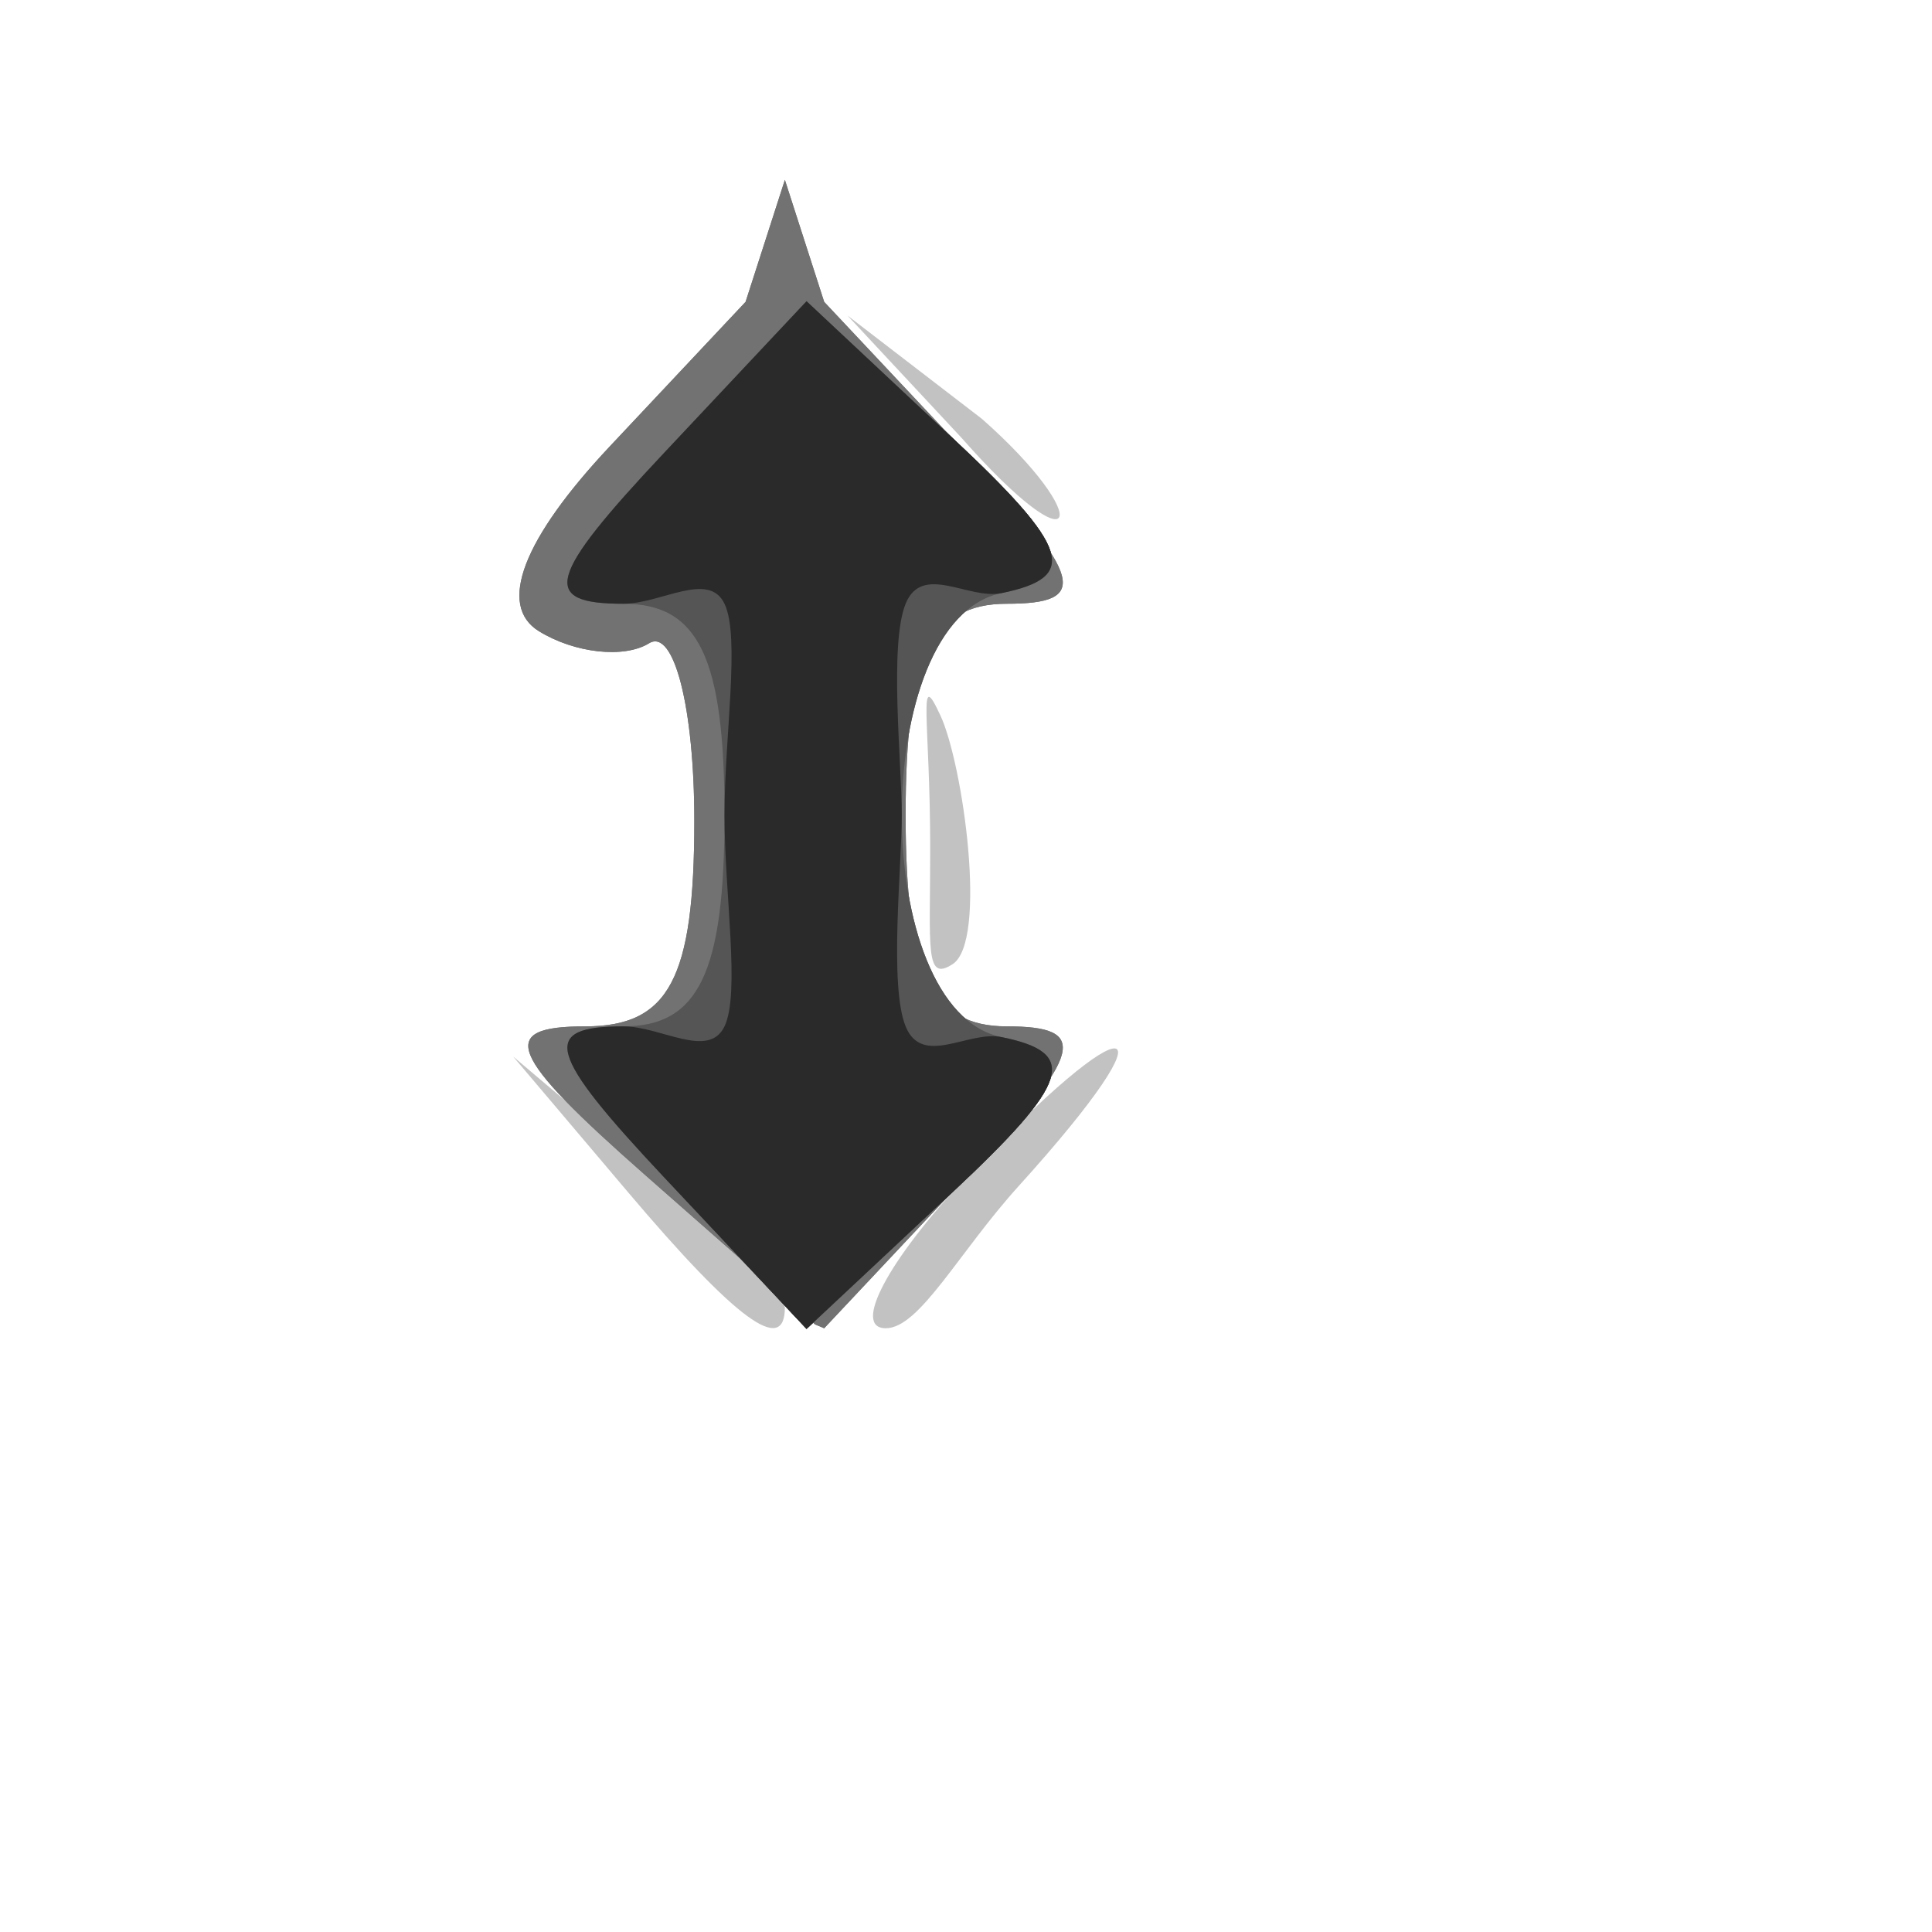 <?xml version="1.0" encoding="UTF-8" standalone="no"?>
<!-- Created with Inkscape (http://www.inkscape.org/) -->
<svg
   xmlns:dc="http://purl.org/dc/elements/1.1/"
   xmlns:cc="http://web.resource.org/cc/"
   xmlns:rdf="http://www.w3.org/1999/02/22-rdf-syntax-ns#"
   xmlns:svg="http://www.w3.org/2000/svg"
   xmlns="http://www.w3.org/2000/svg"
   xmlns:sodipodi="http://inkscape.sourceforge.net/DTD/sodipodi-0.dtd"
   xmlns:inkscape="http://www.inkscape.org/namespaces/inkscape"
   width="32px"
   height="32px"
   id="svg2511"
   sodipodi:version="0.32"
   inkscape:version="0.43"
   sodipodi:docbase="/home/adam/workspace/Escape-j2se/src/org/spacebar/escape/j2se/resources/tiles"
   sodipodi:docname="22.svg">
  <defs
     id="defs3" />
  <sodipodi:namedview
     id="base"
     pagecolor="#ffffff"
     bordercolor="#666666"
     borderopacity="1.0"
     inkscape:pageopacity="0.0"
     inkscape:pageshadow="2"
     inkscape:zoom="11.197802"
     inkscape:cx="18.820782"
     inkscape:cy="20.083288"
     inkscape:current-layer="layer1"
     showgrid="true"
     inkscape:grid-bbox="true"
     inkscape:document-units="px"
     inkscape:window-width="722"
     inkscape:window-height="569"
     inkscape:window-x="-7"
     inkscape:window-y="84" />
  <g
     id="layer1"
     inkscape:label="Layer 1"
     inkscape:groupmode="layer">
    <g
       transform="translate(-527,-604.362)"
       id="g2437">
      <path
         sodipodi:nodetypes="cccccccccccsz"
         id="path2445"
         d="M 540,626.017 C 540,625.827 538.987,624.815 537.75,623.767 L 535.5,621.862 L 537.405,624.112 C 539.195,626.227 540,626.817 540,626.017 z M 543.876,624.003 C 546.549,621.048 545.748,620.937 542.996,623.866 C 541.707,625.239 541.11,626.362 541.671,626.362 C 542.231,626.362 542.877,625.106 543.876,624.003 z M 542.576,616.212 C 542.188,615.376 542.407,616.287 542.407,618.425 C 542.407,620.075 542.318,620.631 542.779,620.331 C 543.361,619.952 542.952,617.022 542.576,616.212 z "
         style="fill:#c2c2c2;fill-opacity:1" />
      <path
         id="path2443"
         d="M 540.651,626.362 L 540.5,626.299 L 537.694,623.831 C 535.409,621.82 535.223,621.362 536.694,621.362 C 538.082,621.362 538.5,620.573 538.5,617.958 C 538.5,616.085 538.163,614.762 537.75,615.017 C 537.337,615.272 536.516,615.181 535.925,614.816 C 535.237,614.391 535.66,613.289 537.099,611.757 L 539.349,609.362 L 540,607.341 L 540.651,609.362 L 543,611.862 C 544.944,613.932 545.06,614.362 543.674,614.362 C 542.427,614.362 542,615.256 542,617.862 C 542,620.469 542.427,621.362 543.674,621.362 C 545.06,621.362 544.944,621.793 543,623.862 L 540.651,626.362 z "
         style="fill:#727272"
         sodipodi:nodetypes="cccsssscccccssscc" />
      <path
         id="path2441"
         d="M 538.005,623.868 C 536.058,621.795 535.941,621.362 537.326,621.362 C 538.573,621.362 539,620.469 539,617.862 C 539,615.256 538.573,614.362 537.326,614.362 C 535.941,614.362 536.058,613.929 538.005,611.857 L 540.359,609.351 L 542.767,611.607 C 544.726,613.441 544.879,613.922 543.588,614.186 C 541.386,614.634 541.386,621.09 543.588,621.539 C 544.879,621.802 544.726,622.283 542.767,624.118 L 540.359,626.373 L 538.005,623.868 z "
         style="fill:#555555"
         sodipodi:nodetypes="cssscccssccc" />
      <path
         sodipodi:nodetypes="ccscscccccssscccc"
         id="path2439"
         d="M 538.005,623.868 C 536.058,621.795 535.941,621.362 537.326,621.362 C 537.949,621.362 538.737,621.911 539,621.362 C 539.263,620.813 539,619.165 539,617.862 C 539,616.559 539.263,614.911 539,614.362 C 538.737,613.813 537.949,614.362 537.326,614.362 C 535.941,614.362 536.058,613.929 538.005,611.857 L 540.359,609.351 L 542.767,611.607 C 544.726,613.441 544.879,613.922 543.588,614.186 C 543.037,614.298 542.275,613.687 542,614.362 C 541.725,615.038 541.936,616.999 541.936,617.862 C 541.936,618.725 541.725,620.687 542,621.362 C 542.275,622.038 543.037,621.427 543.588,621.539 C 544.879,621.802 544.726,622.283 542.767,624.118 L 540.359,626.373 L 538.005,623.868 z "
         style="fill:#2a2a2a" />
    </g>
    <g
       id="g1399"
       transform="translate(-527,-604.362)">
      <path
         style="fill:#c2c2c2;fill-opacity:1"
         d="M 543.263,611.299 L 541.037,609.588 L 542.924,611.612 C 544.928,613.885 545.129,612.945 543.263,611.299 z "
         id="path1401"
         sodipodi:nodetypes="cccc" />
      <path
         sodipodi:nodetypes="cccsssscccccssscc"
         style="fill:#727272"
         d="M 540.651,626.362 L 540.5,626.299 L 537.694,623.831 C 535.409,621.82 535.223,621.362 536.694,621.362 C 538.082,621.362 538.5,620.573 538.5,617.958 C 538.5,616.085 538.163,614.762 537.75,615.017 C 537.337,615.272 536.516,615.181 535.925,614.816 C 535.237,614.391 535.66,613.289 537.099,611.757 L 539.349,609.362 L 540,607.341 L 540.651,609.362 L 543,611.862 C 544.944,613.932 545.06,614.362 543.674,614.362 C 542.427,614.362 542,615.256 542,617.862 C 542,620.469 542.427,621.362 543.674,621.362 C 545.06,621.362 544.944,621.793 543,623.862 L 540.651,626.362 z "
         id="path1403" />
      <path
         sodipodi:nodetypes="cssscccssccc"
         style="fill:#555555"
         d="M 538.005,623.868 C 536.058,621.795 535.941,621.362 537.326,621.362 C 538.573,621.362 539,620.469 539,617.862 C 539,615.256 538.573,614.362 537.326,614.362 C 535.941,614.362 536.058,613.929 538.005,611.857 L 540.359,609.351 L 542.767,611.607 C 544.726,613.441 544.879,613.922 543.588,614.186 C 541.386,614.634 541.386,621.09 543.588,621.539 C 544.879,621.802 544.726,622.283 542.767,624.118 L 540.359,626.373 L 538.005,623.868 z "
         id="path1405" />
      <path
         style="fill:#2a2a2a"
         d="M 538.005,623.868 C 536.058,621.795 535.941,621.362 537.326,621.362 C 537.949,621.362 538.737,621.911 539,621.362 C 539.263,620.813 539,619.165 539,617.862 C 539,616.559 539.263,614.911 539,614.362 C 538.737,613.813 537.949,614.362 537.326,614.362 C 535.941,614.362 536.058,613.929 538.005,611.857 L 540.359,609.351 L 542.767,611.607 C 544.726,613.441 544.879,613.922 543.588,614.186 C 543.037,614.298 542.275,613.687 542,614.362 C 541.725,615.038 541.936,616.999 541.936,617.862 C 541.936,618.725 541.725,620.687 542,621.362 C 542.275,622.038 543.037,621.427 543.588,621.539 C 544.879,621.802 544.726,622.283 542.767,624.118 L 540.359,626.373 L 538.005,623.868 z "
         id="path1407"
         sodipodi:nodetypes="ccscscccccssscccc" />
    </g>
  </g>
</svg>
